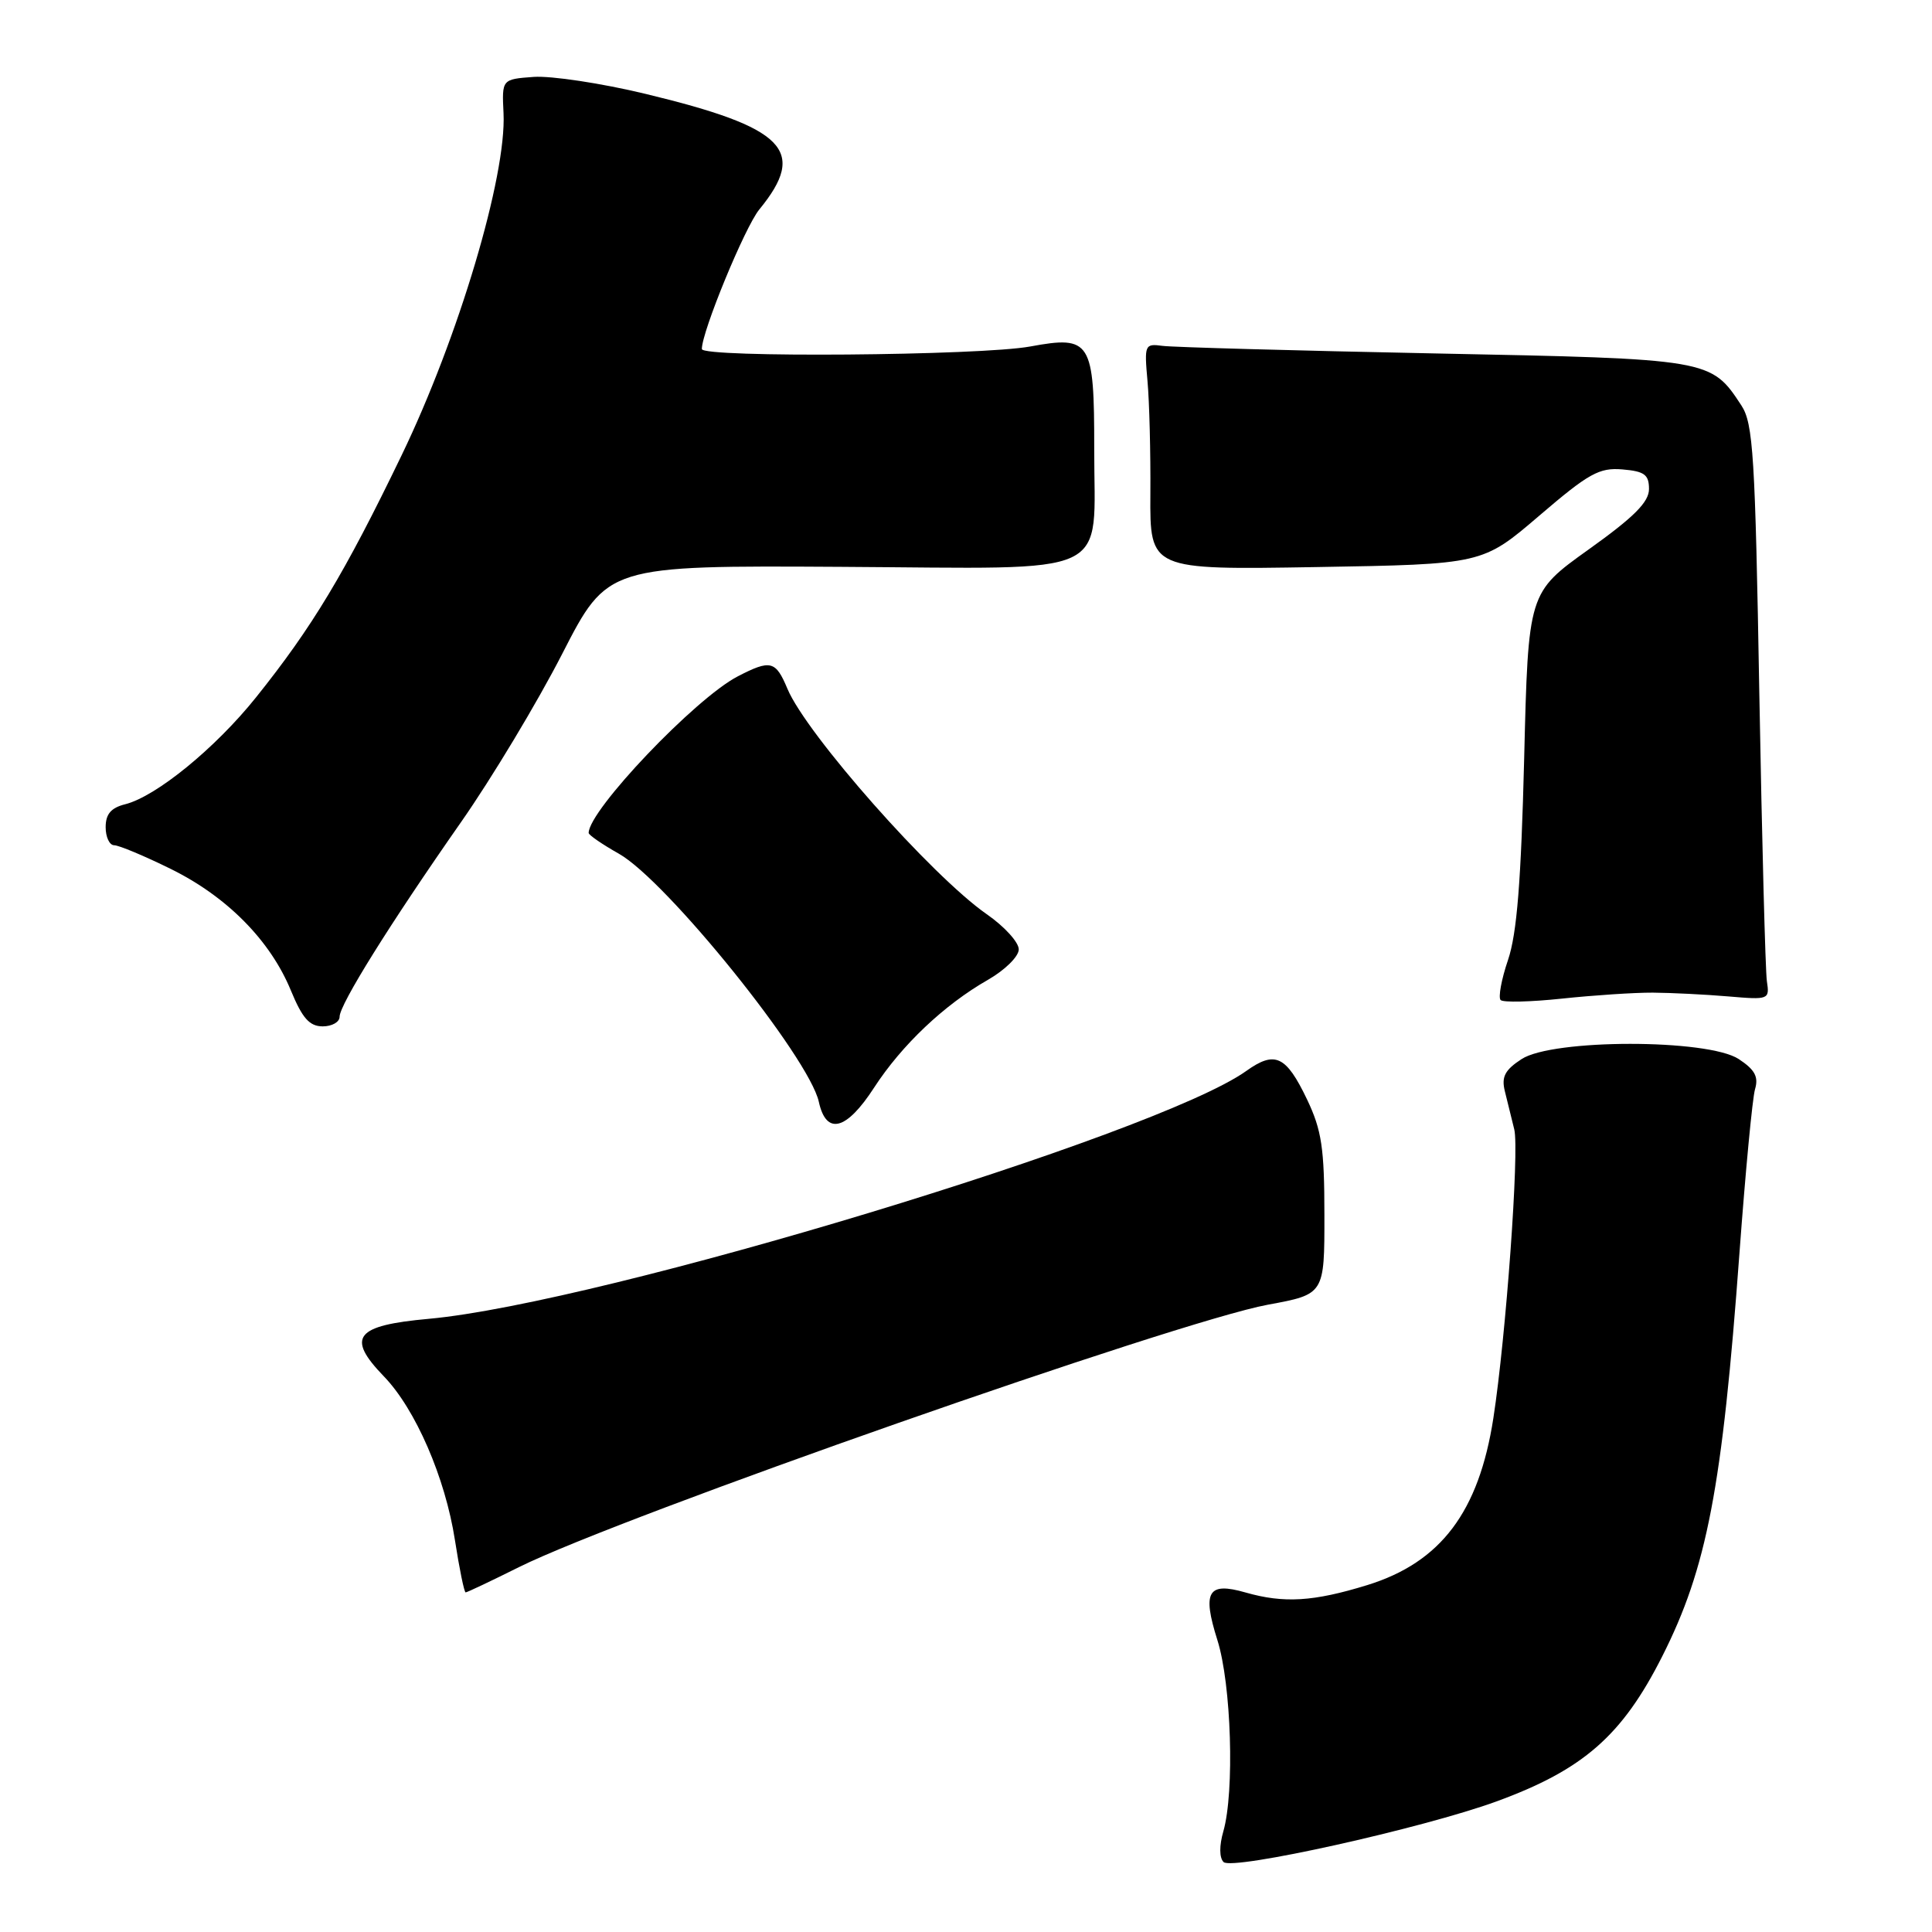 <?xml version="1.0" encoding="UTF-8" standalone="no"?>
<!DOCTYPE svg PUBLIC "-//W3C//DTD SVG 1.1//EN" "http://www.w3.org/Graphics/SVG/1.1/DTD/svg11.dtd" >
<svg xmlns="http://www.w3.org/2000/svg" xmlns:xlink="http://www.w3.org/1999/xlink" version="1.1" viewBox="0 0 256 256">
 <g >
 <path fill="currentColor"
d=" M 198.29 238.70 C 209.78 234.50 214.94 229.99 220.24 219.50 C 226.18 207.76 228.20 197.21 230.49 166.00 C 231.28 155.28 232.20 145.53 232.55 144.33 C 233.04 142.68 232.53 141.74 230.39 140.33 C 226.28 137.64 205.71 137.65 201.61 140.34 C 199.40 141.78 198.93 142.69 199.40 144.59 C 199.73 145.91 200.29 148.20 200.65 149.66 C 201.33 152.48 199.55 177.10 197.88 187.90 C 195.96 200.33 190.91 207.02 181.18 210.03 C 174.04 212.23 170.13 212.47 165.03 211.01 C 160.05 209.58 159.28 210.89 161.31 217.32 C 163.16 223.17 163.60 237.42 162.10 242.66 C 161.55 244.57 161.56 246.16 162.13 246.73 C 163.27 247.87 188.53 242.26 198.29 238.70 Z  M 68.77 207.65 C 82.28 200.93 156.02 175.09 168.00 172.88 C 175.50 171.50 175.50 171.50 175.49 161.00 C 175.49 152.13 175.13 149.76 173.20 145.70 C 170.41 139.87 168.95 139.18 165.12 141.92 C 153.24 150.38 79.69 172.67 56.82 174.75 C 47.06 175.63 45.85 177.18 50.85 182.36 C 55.05 186.69 59.00 195.80 60.28 204.07 C 60.87 207.88 61.51 211.00 61.70 211.00 C 61.89 211.00 65.08 209.49 68.77 207.65 Z  M 115.82 144.12 C 119.49 138.47 125.11 133.14 130.91 129.83 C 133.16 128.54 134.99 126.74 134.99 125.80 C 135.00 124.86 133.09 122.76 130.75 121.14 C 123.43 116.04 106.86 97.29 104.34 91.27 C 102.78 87.54 102.11 87.37 97.76 89.62 C 92.13 92.53 78.00 107.37 78.00 110.37 C 78.00 110.64 79.80 111.88 82.00 113.12 C 88.31 116.67 107.21 140.12 108.50 146.00 C 109.48 150.47 112.15 149.79 115.82 144.12 Z  M 45.00 134.72 C 45.00 133.10 51.65 122.44 61.10 108.92 C 65.17 103.10 71.20 93.07 74.50 86.63 C 80.50 74.93 80.50 74.93 111.50 75.11 C 148.13 75.32 144.96 76.80 144.99 59.44 C 145.00 45.18 144.54 44.43 136.52 45.91 C 129.92 47.13 93.00 47.42 93.00 46.25 C 92.98 43.98 98.70 30.09 100.61 27.76 C 107.03 19.92 104.06 16.90 85.50 12.43 C 79.69 11.03 73.05 10.03 70.72 10.19 C 66.50 10.50 66.50 10.50 66.72 15.00 C 67.13 23.33 60.75 44.74 53.20 60.36 C 45.64 76.02 41.37 83.11 33.92 92.41 C 28.54 99.13 20.69 105.54 16.58 106.57 C 14.71 107.04 14.00 107.87 14.00 109.61 C 14.00 110.92 14.51 112.00 15.13 112.00 C 15.75 112.00 19.12 113.41 22.63 115.14 C 30.08 118.81 35.82 124.62 38.55 131.26 C 40.06 134.92 41.01 135.99 42.75 136.00 C 43.99 136.00 45.00 135.43 45.00 134.72 Z  M 219.00 131.53 C 221.47 131.55 225.97 131.77 229.00 132.03 C 234.40 132.49 234.49 132.46 234.12 130.00 C 233.92 128.62 233.47 111.50 233.12 91.95 C 232.57 60.33 232.31 56.11 230.74 53.72 C 226.70 47.57 226.67 47.56 190.05 46.83 C 171.60 46.46 155.40 46.01 154.05 45.83 C 151.68 45.51 151.62 45.67 152.05 50.50 C 152.30 53.25 152.47 60.00 152.43 65.50 C 152.37 75.51 152.37 75.51 174.40 75.14 C 196.44 74.77 196.44 74.77 203.95 68.34 C 210.51 62.72 211.90 61.94 214.98 62.20 C 217.90 62.45 218.50 62.89 218.50 64.80 C 218.50 66.53 216.52 68.51 210.50 72.81 C 202.50 78.53 202.50 78.53 201.96 100.52 C 201.55 116.82 201.00 123.71 199.82 127.20 C 198.94 129.78 198.51 132.17 198.84 132.51 C 199.18 132.85 202.84 132.76 206.98 132.32 C 211.12 131.88 216.53 131.52 219.00 131.53 Z "/>
</g>
</svg>